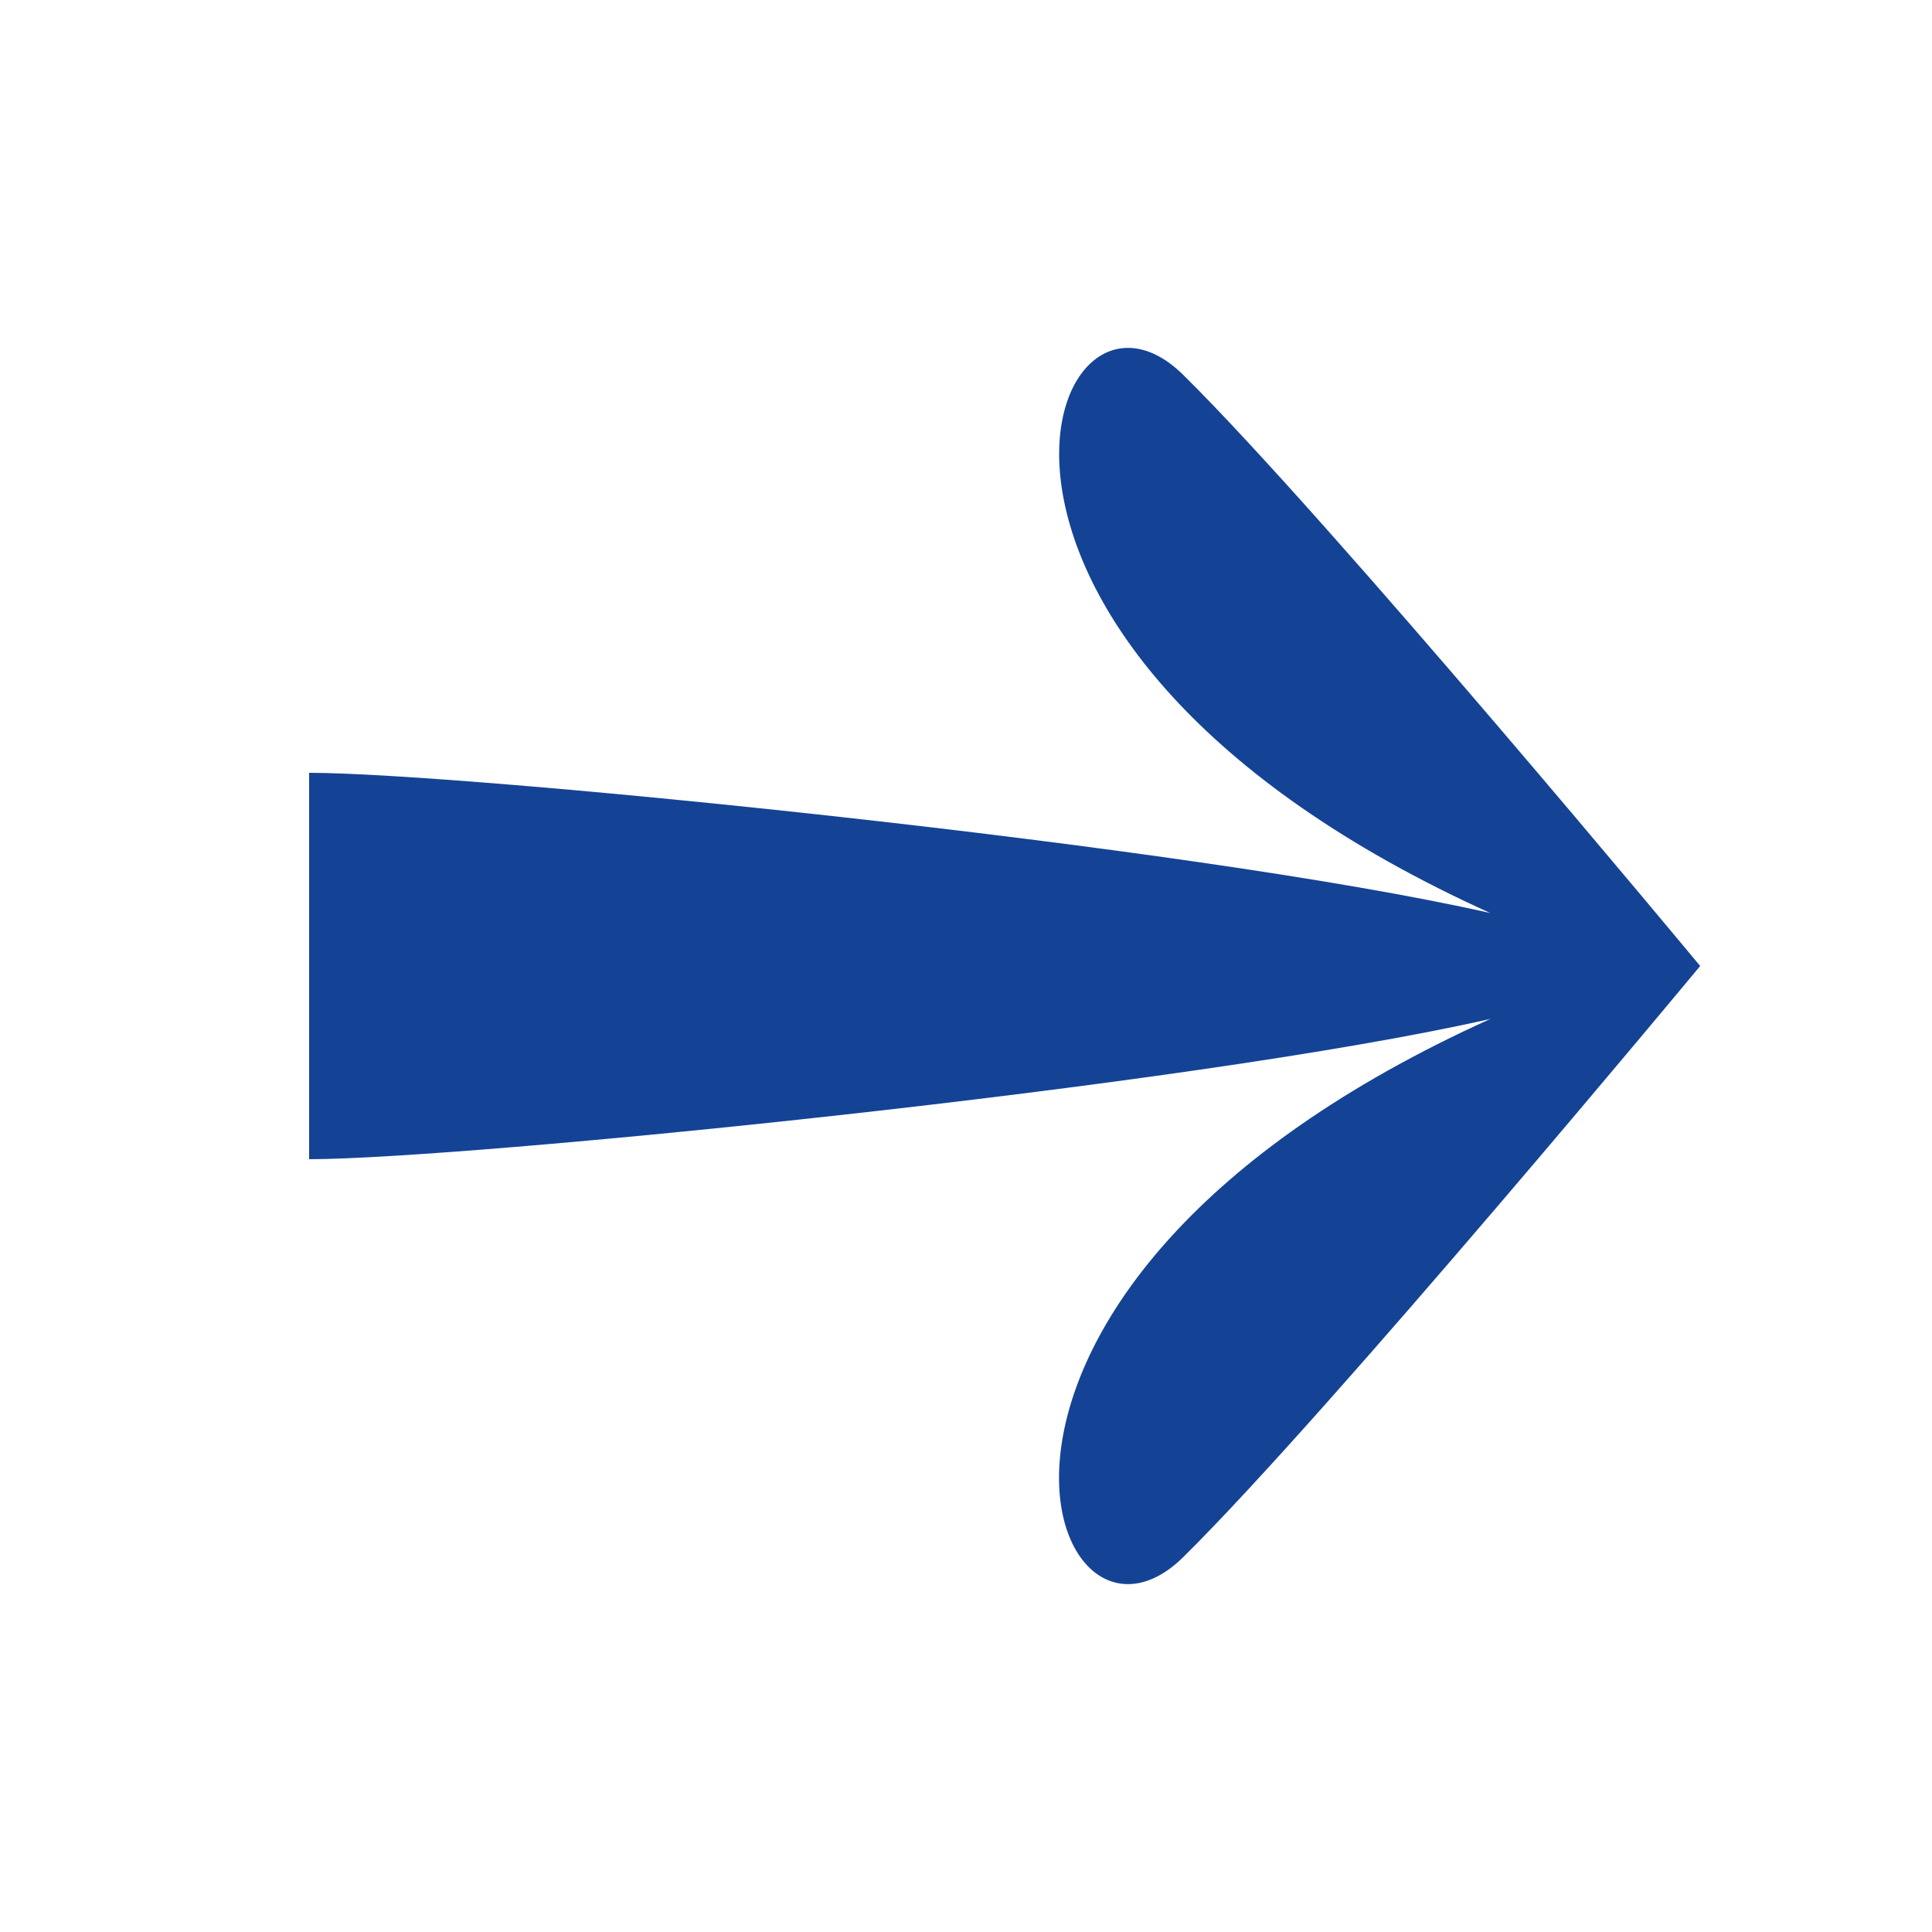 <?xml version="1.0" encoding="UTF-8"?><svg id="Layer_1" xmlns="http://www.w3.org/2000/svg" width="50" height="50" viewBox="0 0 50 50"><defs><style>.cls-1{fill:#144396;}</style></defs><path class="cls-1" d="M30.62,9.7c-3.55-3.5-7.43,6.97,7.95,13.93-7.82-1.77-26.63-3.63-30.57-3.63v10c3.94,0,22.75-1.86,30.57-3.63-15.39,6.96-11.5,17.43-7.95,13.93,3.79-3.74,13.38-15.3,13.38-15.3,0,0-9.59-11.56-13.38-15.3Z"/></svg>